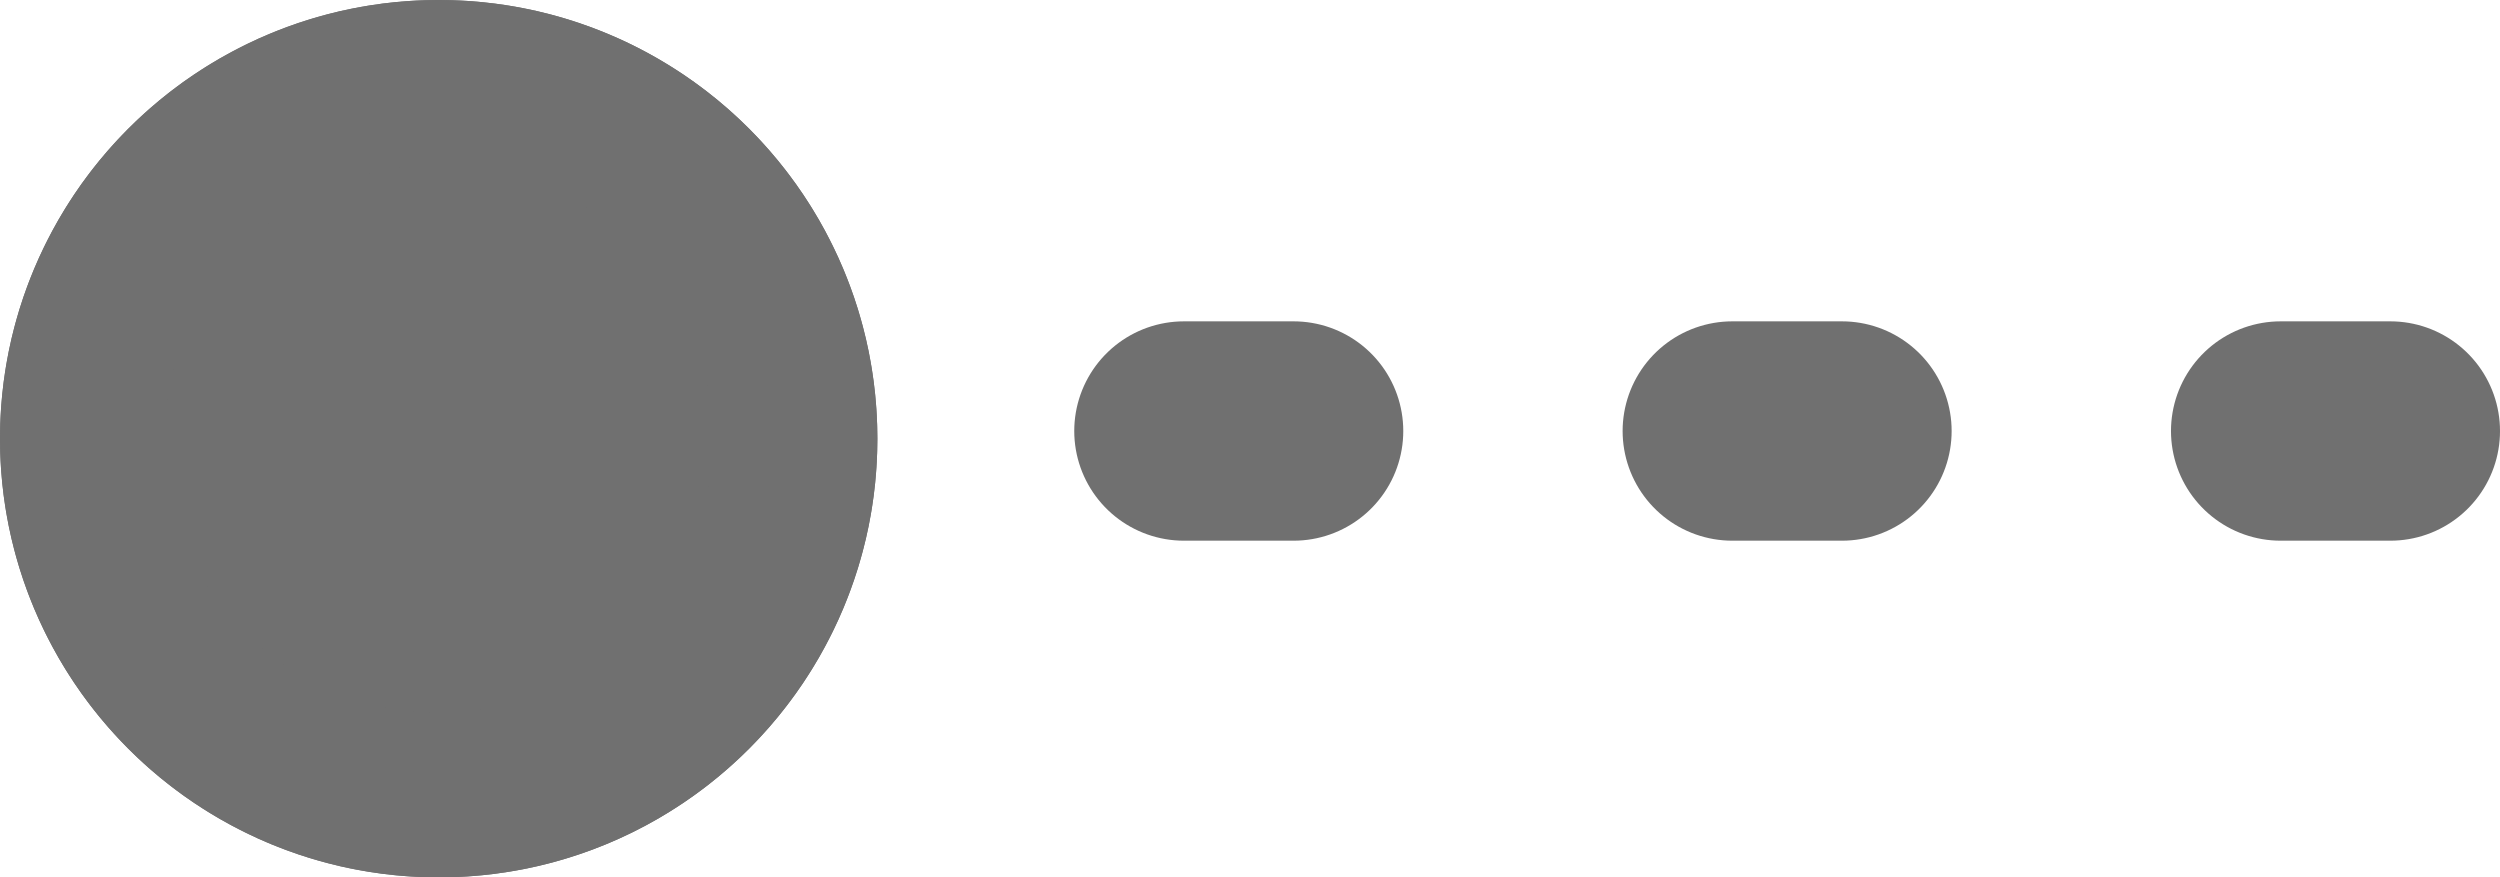 <svg xmlns="http://www.w3.org/2000/svg" width="22.795" height="8" viewBox="0 0 22.795 8">
  <g id="Group_2870" data-name="Group 2870" transform="translate(-203 -214)">
    <line id="Line_211" data-name="Line 211" x2="12.17" transform="translate(224.795 217.93) rotate(180)" fill="none" stroke="#707070" stroke-linecap="round" stroke-linejoin="round" stroke-width="2" stroke-dasharray="1 4"/>
    <g id="Ellipse_354" data-name="Ellipse 354" transform="translate(203 214)" fill="#707070" stroke="#707070" stroke-width="1.5">
      <circle cx="4" cy="4" r="4" stroke="none"/>
      <circle cx="4" cy="4" r="3.25" fill="none"/>
    </g>
  </g>
</svg>
